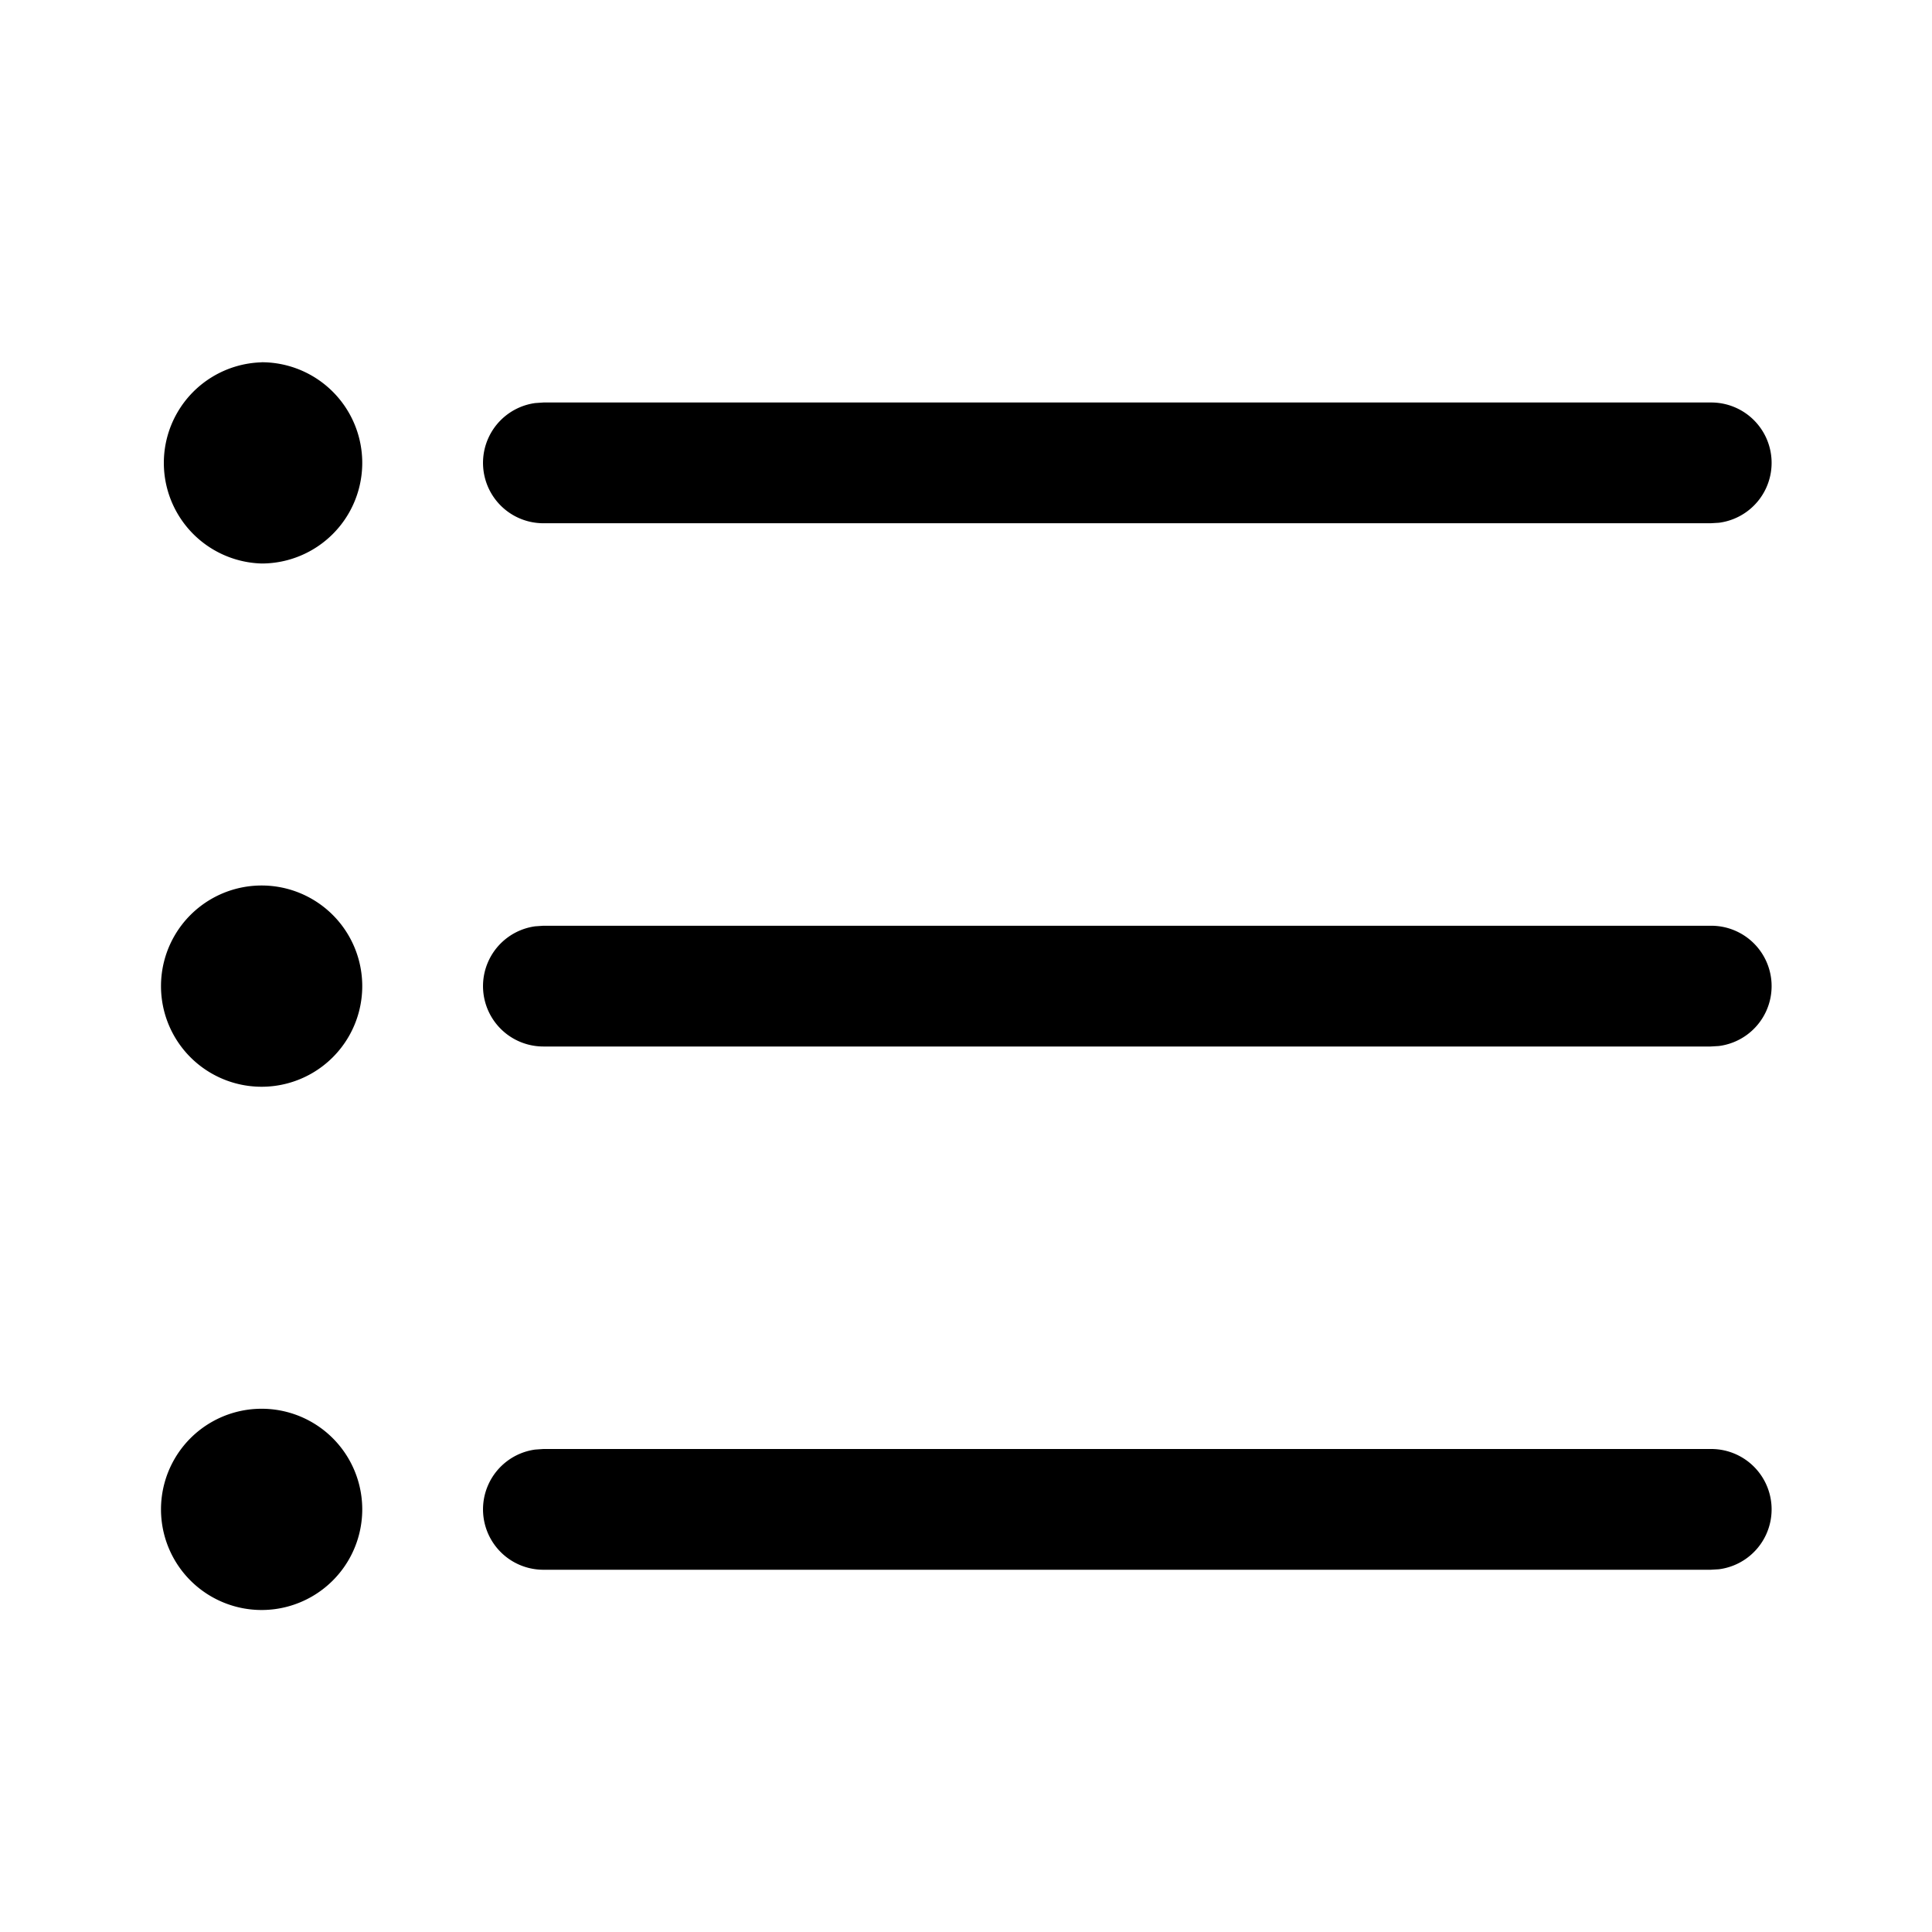 <svg width="24" height="24" viewBox="0 0 24 24" xmlns="http://www.w3.org/2000/svg"><path d="M3.25 17.5a1.25 1.25 0 1 1 0 2.5 1.25 1.25 0 0 1 0-2.5Zm3.5.5h14.5a.75.75 0 0 1 .102 1.494l-.102.006H6.75a.75.75 0 0 1-.102-1.493L6.75 18h14.5-14.5Zm-3.5-7a1.25 1.25 0 1 1 0 2.5 1.25 1.25 0 0 1 0-2.5Zm3.5.5h14.5a.75.75 0 0 1 .102 1.494L21.25 13H6.75a.75.75 0 0 1-.102-1.493l.102-.007h14.5-14.5Zm-3.5-7A1.25 1.25 0 1 1 3.25 7a1.25 1.25 0 0 1 0-2.499Zm3.5.5h14.5a.75.75 0 0 1 .102 1.494l-.102.006H6.75a.75.75 0 0 1-.102-1.493L6.75 5h14.5-14.5Z"/></svg>